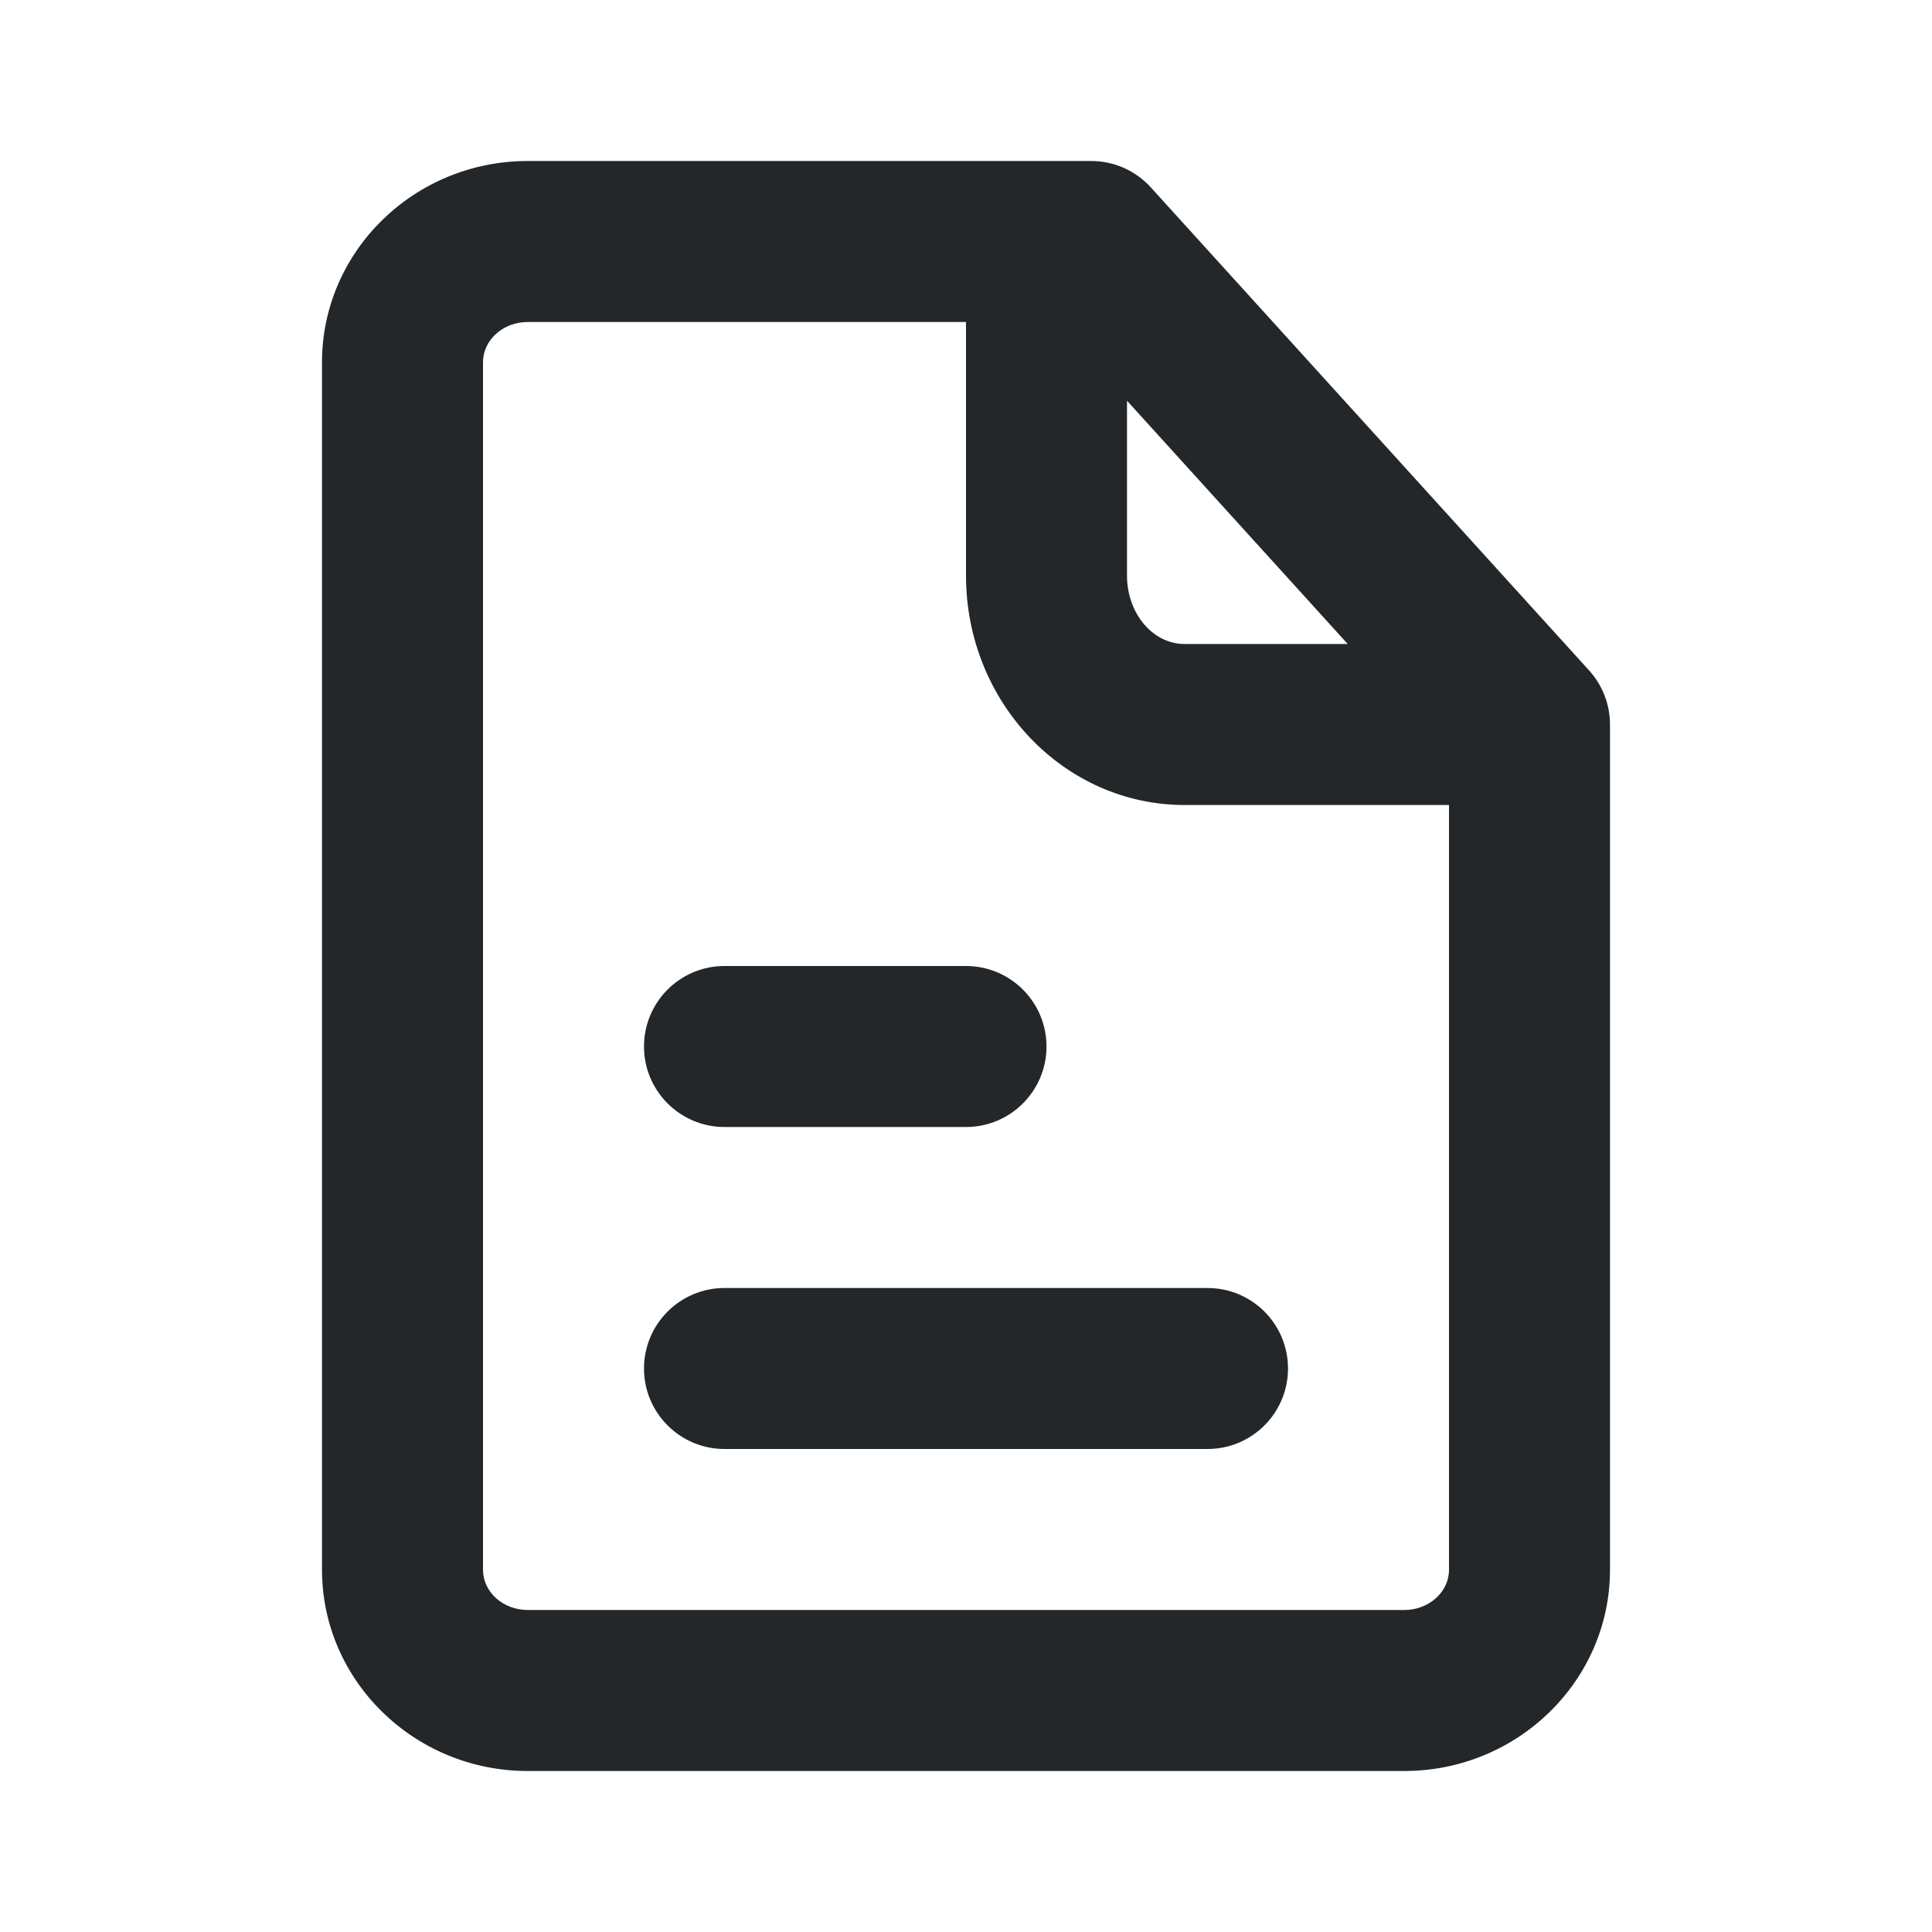 <svg width="24" height="24" viewBox="0 0 24 24" fill="none" xmlns="http://www.w3.org/2000/svg">
<path fill-rule="evenodd" clip-rule="evenodd" d="M12 14H9C8.448 14 8 13.552 8 13C8 12.448 8.448 12 9 12H12C12.552 12 13 12.448 13 13C13 13.552 12.552 14 12 14ZM8 17C8 16.448 8.448 16 9 16H15C15.553 16 16 16.448 16 17C16 17.552 15.553 18 15 18H9C8.448 18 8 17.552 8 17ZM17.444 20H6.555C6.249 20 6 19.776 6 19.5V4.5C6 4.224 6.249 4 6.555 4H12V7.15C12 8.722 13.217 10 14.714 10H18V19.5C18 19.776 17.751 20 17.444 20ZM14 4.978L16.742 8H14.714C14.32 8 14 7.619 14 7.15V4.978ZM19.74 8.328L14.296 2.328C14.106 2.119 13.838 2 13.555 2H6.555C5.146 2 4 3.122 4 4.5V19.5C4 20.878 5.146 22 6.555 22H17.444C18.853 22 20 20.878 20 19.5V9C20 8.751 19.907 8.512 19.74 8.328Z" fill="#232729"/>
</svg>
